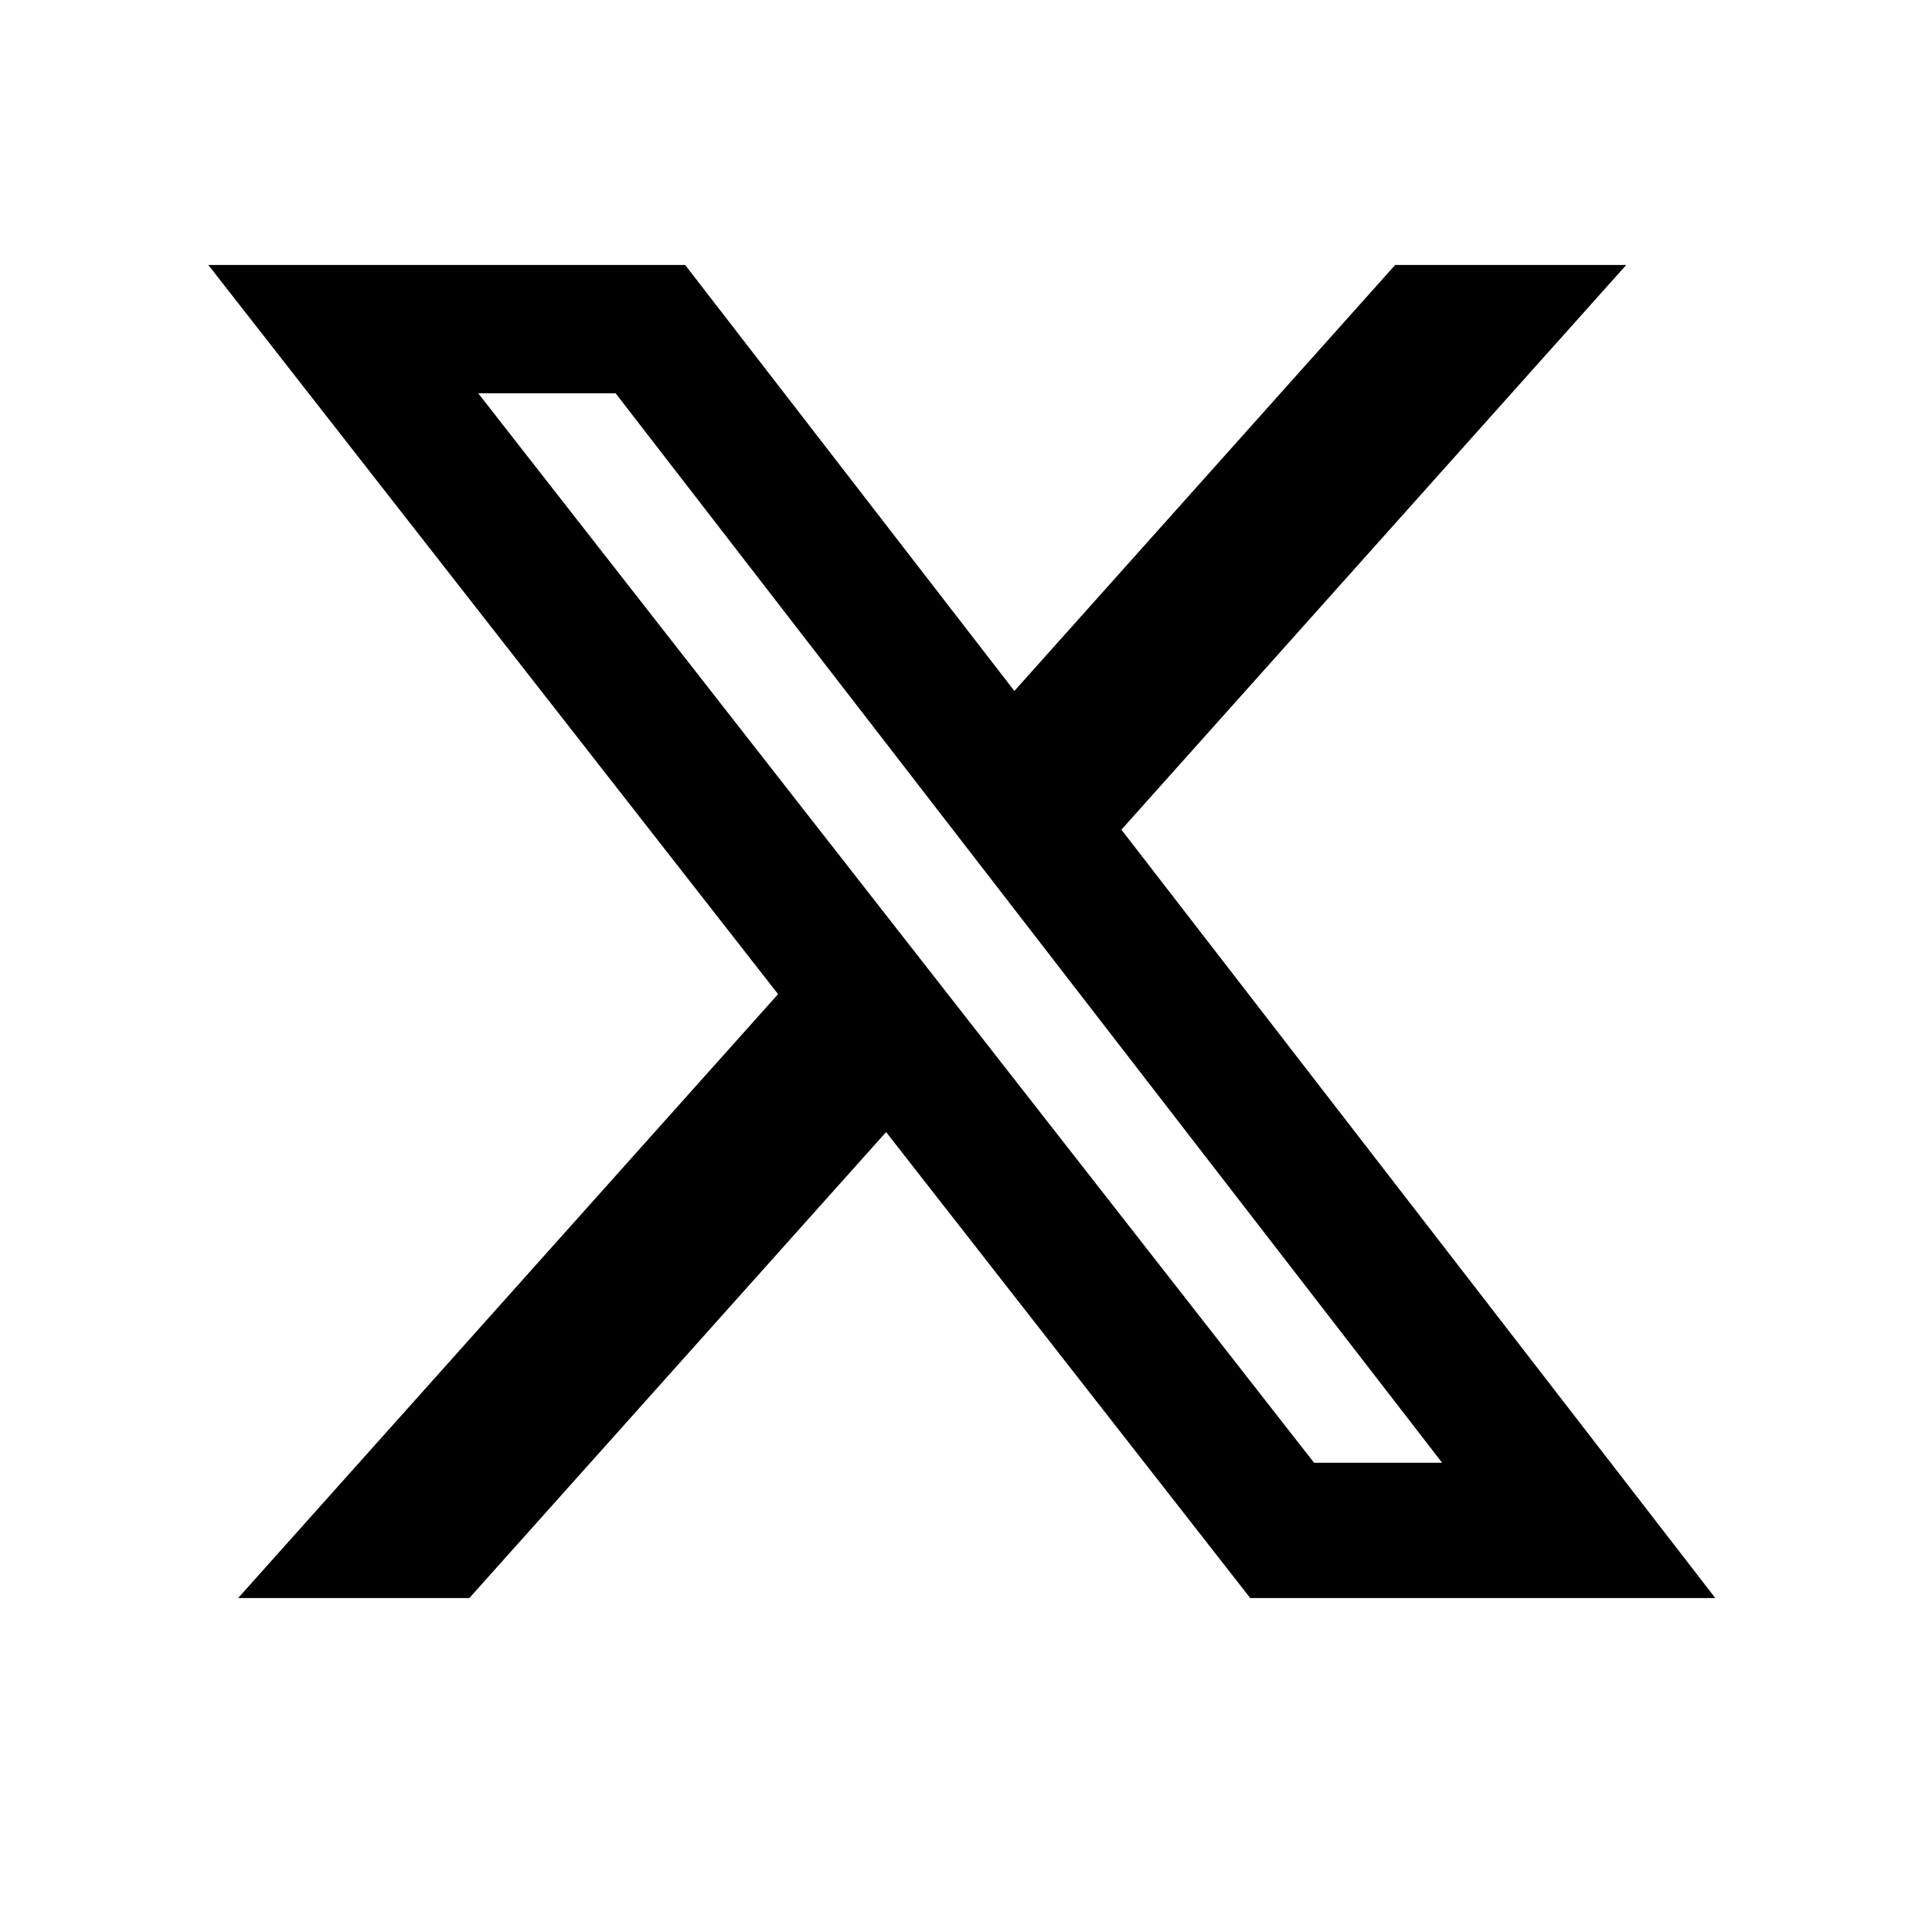 <svg width="25" height="25" viewBox="0 0 25 25" fill="none" xmlns="http://www.w3.org/2000/svg">
<path d="M18.053 3.429H21.043L14.511 10.736L22.196 20.679H16.178L11.466 14.649L6.073 20.679H3.081L10.068 12.864L2.696 3.429H8.866L13.126 8.941L18.053 3.429ZM17.004 18.928H18.661L7.966 5.089H6.188L17.004 18.928Z" fill="black"/>
</svg>
